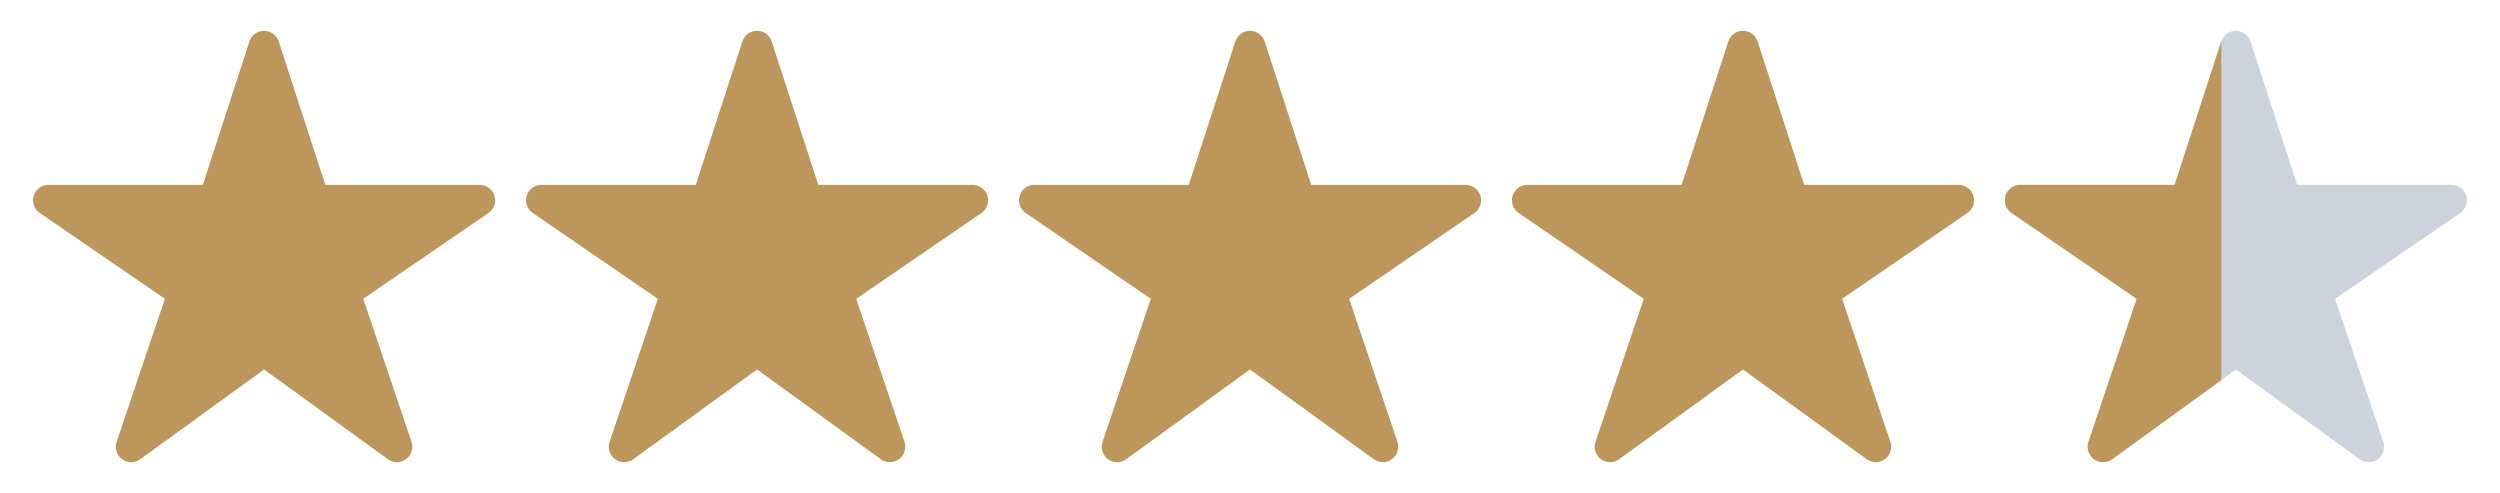 <svg width="71" height="14" viewBox="0 0 71 14" fill="none" xmlns="http://www.w3.org/2000/svg">
<g clip-path="url(#clip0_501_9624)">
<path d="M11.273 13.125C11.181 13.125 11.091 13.097 11.017 13.043L7.5 10.493L3.983 13.043C3.908 13.097 3.817 13.127 3.725 13.126C3.632 13.126 3.542 13.096 3.467 13.041C3.392 12.986 3.337 12.909 3.309 12.82C3.281 12.732 3.282 12.636 3.312 12.549L4.683 8.486L1.129 6.048C1.052 5.996 0.994 5.92 0.963 5.832C0.932 5.743 0.93 5.648 0.958 5.559C0.985 5.469 1.041 5.391 1.116 5.336C1.191 5.28 1.282 5.25 1.375 5.25H5.76L7.084 1.177C7.112 1.089 7.168 1.012 7.243 0.958C7.317 0.904 7.407 0.875 7.5 0.875C7.592 0.875 7.682 0.904 7.757 0.958C7.832 1.012 7.887 1.089 7.916 1.177L9.239 5.251H13.625C13.718 5.251 13.809 5.281 13.884 5.337C13.96 5.392 14.015 5.47 14.043 5.559C14.071 5.649 14.069 5.744 14.038 5.833C14.008 5.921 13.949 5.997 13.872 6.05L10.316 8.486L11.687 12.547C11.709 12.613 11.715 12.683 11.705 12.752C11.695 12.821 11.669 12.886 11.628 12.942C11.588 12.999 11.534 13.045 11.473 13.076C11.411 13.108 11.343 13.125 11.273 13.125Z" fill="#BD965C"/>
</g>
<g clip-path="url(#clip1_501_9624)">
<path d="M25.273 13.125C25.181 13.125 25.091 13.097 25.017 13.043L21.5 10.493L17.983 13.043C17.908 13.097 17.817 13.127 17.725 13.126C17.632 13.126 17.542 13.096 17.467 13.041C17.392 12.986 17.337 12.909 17.309 12.82C17.281 12.732 17.282 12.636 17.312 12.549L18.683 8.486L15.129 6.048C15.052 5.996 14.994 5.92 14.963 5.832C14.932 5.743 14.93 5.648 14.958 5.559C14.985 5.469 15.041 5.391 15.116 5.336C15.191 5.28 15.281 5.25 15.375 5.25H19.76L21.084 1.177C21.112 1.089 21.168 1.012 21.243 0.958C21.317 0.904 21.407 0.875 21.5 0.875C21.592 0.875 21.682 0.904 21.757 0.958C21.832 1.012 21.887 1.089 21.916 1.177L23.239 5.251H27.625C27.718 5.251 27.809 5.281 27.884 5.337C27.96 5.392 28.015 5.47 28.043 5.559C28.071 5.649 28.069 5.744 28.038 5.833C28.008 5.921 27.949 5.997 27.872 6.05L24.316 8.486L25.687 12.547C25.709 12.613 25.715 12.683 25.705 12.752C25.695 12.821 25.669 12.886 25.628 12.942C25.588 12.999 25.535 13.045 25.473 13.076C25.411 13.108 25.343 13.125 25.273 13.125Z" fill="#BD965C"/>
</g>
<g clip-path="url(#clip2_501_9624)">
<path d="M39.273 13.125C39.181 13.125 39.091 13.097 39.017 13.043L35.5 10.493L31.983 13.043C31.908 13.097 31.817 13.127 31.725 13.126C31.632 13.126 31.542 13.096 31.467 13.041C31.392 12.986 31.337 12.909 31.309 12.82C31.281 12.732 31.282 12.636 31.312 12.549L32.683 8.486L29.129 6.048C29.052 5.996 28.994 5.92 28.963 5.832C28.932 5.743 28.93 5.648 28.958 5.559C28.985 5.469 29.041 5.391 29.116 5.336C29.191 5.28 29.282 5.25 29.375 5.25H33.76L35.084 1.177C35.112 1.089 35.168 1.012 35.243 0.958C35.317 0.904 35.407 0.875 35.5 0.875C35.592 0.875 35.682 0.904 35.757 0.958C35.832 1.012 35.888 1.089 35.916 1.177L37.239 5.251H41.625C41.718 5.251 41.809 5.281 41.885 5.337C41.96 5.392 42.015 5.47 42.043 5.559C42.071 5.649 42.069 5.744 42.038 5.833C42.008 5.921 41.949 5.997 41.872 6.05L38.316 8.486L39.687 12.547C39.709 12.613 39.715 12.683 39.705 12.752C39.695 12.821 39.669 12.886 39.628 12.942C39.588 12.999 39.535 13.045 39.473 13.076C39.411 13.108 39.343 13.125 39.273 13.125Z" fill="#BD965C"/>
</g>
<g clip-path="url(#clip3_501_9624)">
<path d="M53.273 13.125C53.181 13.125 53.091 13.097 53.017 13.043L49.5 10.493L45.983 13.043C45.908 13.097 45.818 13.127 45.725 13.126C45.632 13.126 45.542 13.096 45.467 13.041C45.392 12.986 45.337 12.909 45.309 12.82C45.281 12.732 45.282 12.636 45.312 12.549L46.683 8.486L43.129 6.048C43.052 5.996 42.994 5.92 42.963 5.832C42.932 5.743 42.93 5.648 42.958 5.559C42.985 5.469 43.041 5.391 43.116 5.336C43.191 5.28 43.282 5.25 43.375 5.25H47.76L49.084 1.177C49.112 1.089 49.168 1.012 49.243 0.958C49.317 0.904 49.407 0.875 49.5 0.875C49.592 0.875 49.682 0.904 49.757 0.958C49.832 1.012 49.888 1.089 49.916 1.177L51.239 5.251H55.625C55.718 5.251 55.809 5.281 55.885 5.337C55.96 5.392 56.015 5.47 56.043 5.559C56.071 5.649 56.069 5.744 56.038 5.833C56.008 5.921 55.949 5.997 55.872 6.05L52.316 8.486L53.687 12.547C53.709 12.613 53.715 12.683 53.705 12.752C53.695 12.821 53.669 12.886 53.628 12.942C53.588 12.999 53.535 13.045 53.473 13.076C53.411 13.108 53.343 13.125 53.273 13.125Z" fill="#BD965C"/>
</g>
<g clip-path="url(#clip4_501_9624)">
<path opacity="0.2" d="M67.273 13.125C67.181 13.125 67.091 13.097 67.016 13.043L63.5 10.493L59.983 13.043C59.908 13.097 59.818 13.127 59.725 13.126C59.632 13.126 59.542 13.096 59.467 13.041C59.392 12.986 59.337 12.909 59.309 12.82C59.281 12.732 59.282 12.636 59.312 12.549L60.683 8.486L57.129 6.048C57.052 5.996 56.994 5.92 56.963 5.832C56.932 5.743 56.93 5.648 56.958 5.559C56.985 5.469 57.041 5.391 57.116 5.336C57.191 5.28 57.282 5.25 57.375 5.25H61.76L63.084 1.177C63.112 1.089 63.168 1.012 63.243 0.958C63.317 0.904 63.407 0.875 63.5 0.875C63.592 0.875 63.682 0.904 63.757 0.958C63.832 1.012 63.888 1.089 63.916 1.177L65.239 5.251H69.625C69.718 5.251 69.809 5.281 69.885 5.337C69.96 5.392 70.015 5.47 70.043 5.559C70.071 5.649 70.069 5.744 70.038 5.833C70.007 5.921 69.949 5.997 69.872 6.05L66.316 8.486L67.687 12.547C67.709 12.613 67.715 12.683 67.705 12.752C67.695 12.821 67.669 12.886 67.628 12.942C67.588 12.999 67.534 13.045 67.473 13.076C67.411 13.108 67.343 13.125 67.273 13.125Z" fill="#002455"/>
<path d="M59.725 13.126C59.818 13.127 59.908 13.097 59.983 13.043L63.084 10.795V1.177L61.76 5.25H57.375C57.282 5.25 57.191 5.28 57.116 5.336C57.041 5.391 56.985 5.469 56.958 5.559C56.93 5.648 56.932 5.743 56.963 5.832C56.994 5.92 57.052 5.996 57.129 6.048L60.683 8.486L59.312 12.549C59.282 12.636 59.281 12.732 59.309 12.82C59.337 12.909 59.392 12.986 59.467 13.041C59.542 13.096 59.632 13.126 59.725 13.126Z" fill="#BD965C"/>
</g>
<defs>
<clipPath id="clip0_501_9624">
<rect width="14" height="14" fill="white" transform="translate(0.5)"/>
</clipPath>
<clipPath id="clip1_501_9624">
<rect width="14" height="14" fill="white" transform="translate(14.5)"/>
</clipPath>
<clipPath id="clip2_501_9624">
<rect width="14" height="14" fill="white" transform="translate(28.5)"/>
</clipPath>
<clipPath id="clip3_501_9624">
<rect width="14" height="14" fill="white" transform="translate(42.5)"/>
</clipPath>
<clipPath id="clip4_501_9624">
<rect width="14" height="14" fill="white" transform="translate(56.5)"/>
</clipPath>
</defs>
</svg>
